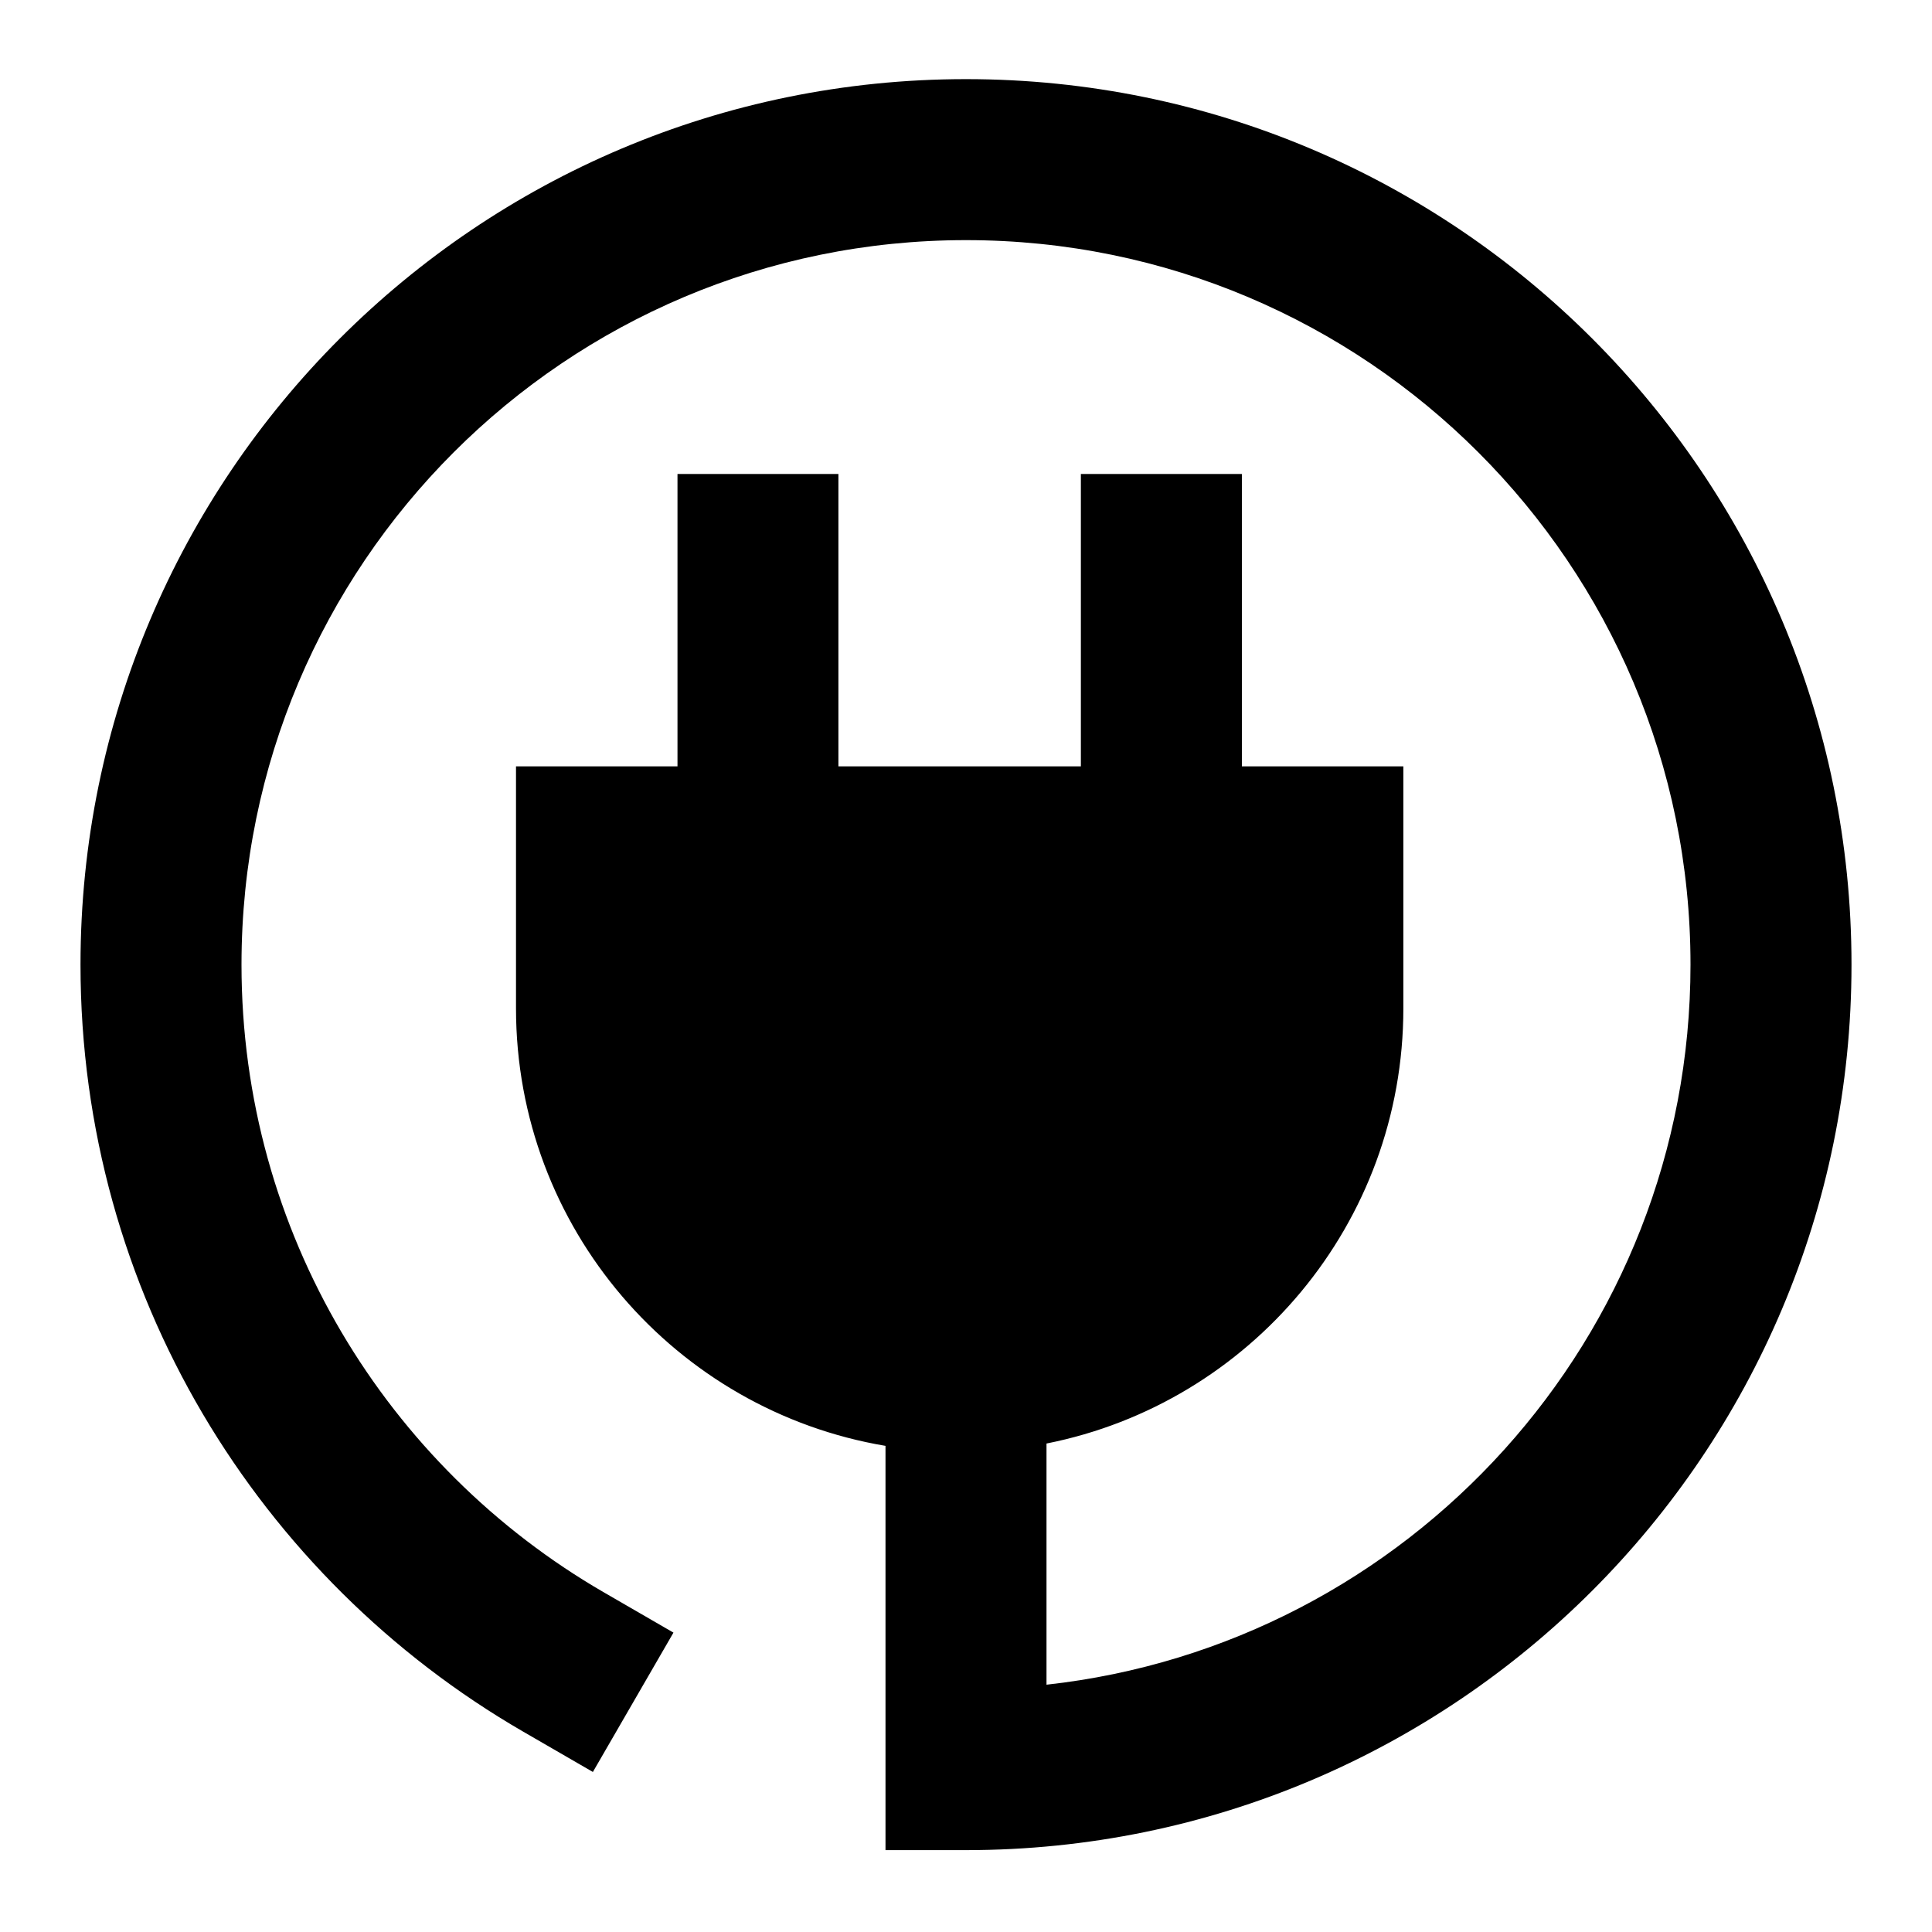 <svg xmlns="http://www.w3.org/2000/svg" fill="none" viewBox="0 0 24 24" id="Electric-Cord-3--Streamline-Sharp">
  <desc>
    Electric Cord 3 Streamline Icon: https://streamlinehq.com
  </desc>
  <g id="electric-cord-3--electricity-electronic-appliances-device-cord-cable-plug-connection">
    <path id="Union" fill="#000000" fill-rule="evenodd" d="M3 11.983c0 -4.971 4.029 -9 9 -9 4.971 0 9 4.029 9 9 0 4.633 -3.5 8.448 -8 8.945v-2.996c2.528 -0.501 4.433 -2.731 4.433 -5.406V9.52h-2.006V5.888h-2v3.632h-3.012V5.888H8.416v3.632H6.41v3.006c0 2.73 1.985 4.997 4.59 5.435v5.022h1c6.075 0 11 -4.925 11 -11C23 5.908 18.075 0.983 12 0.983c-6.075 0 -11 4.925 -11 11 0 4.073 2.214 7.627 5.499 9.528l0.866 0.501 1.001 -1.731 -0.866 -0.501C4.808 18.222 3 15.313 3 11.983Z" clip-rule="evenodd" stroke-width="1"></path>
  </g>
</svg>